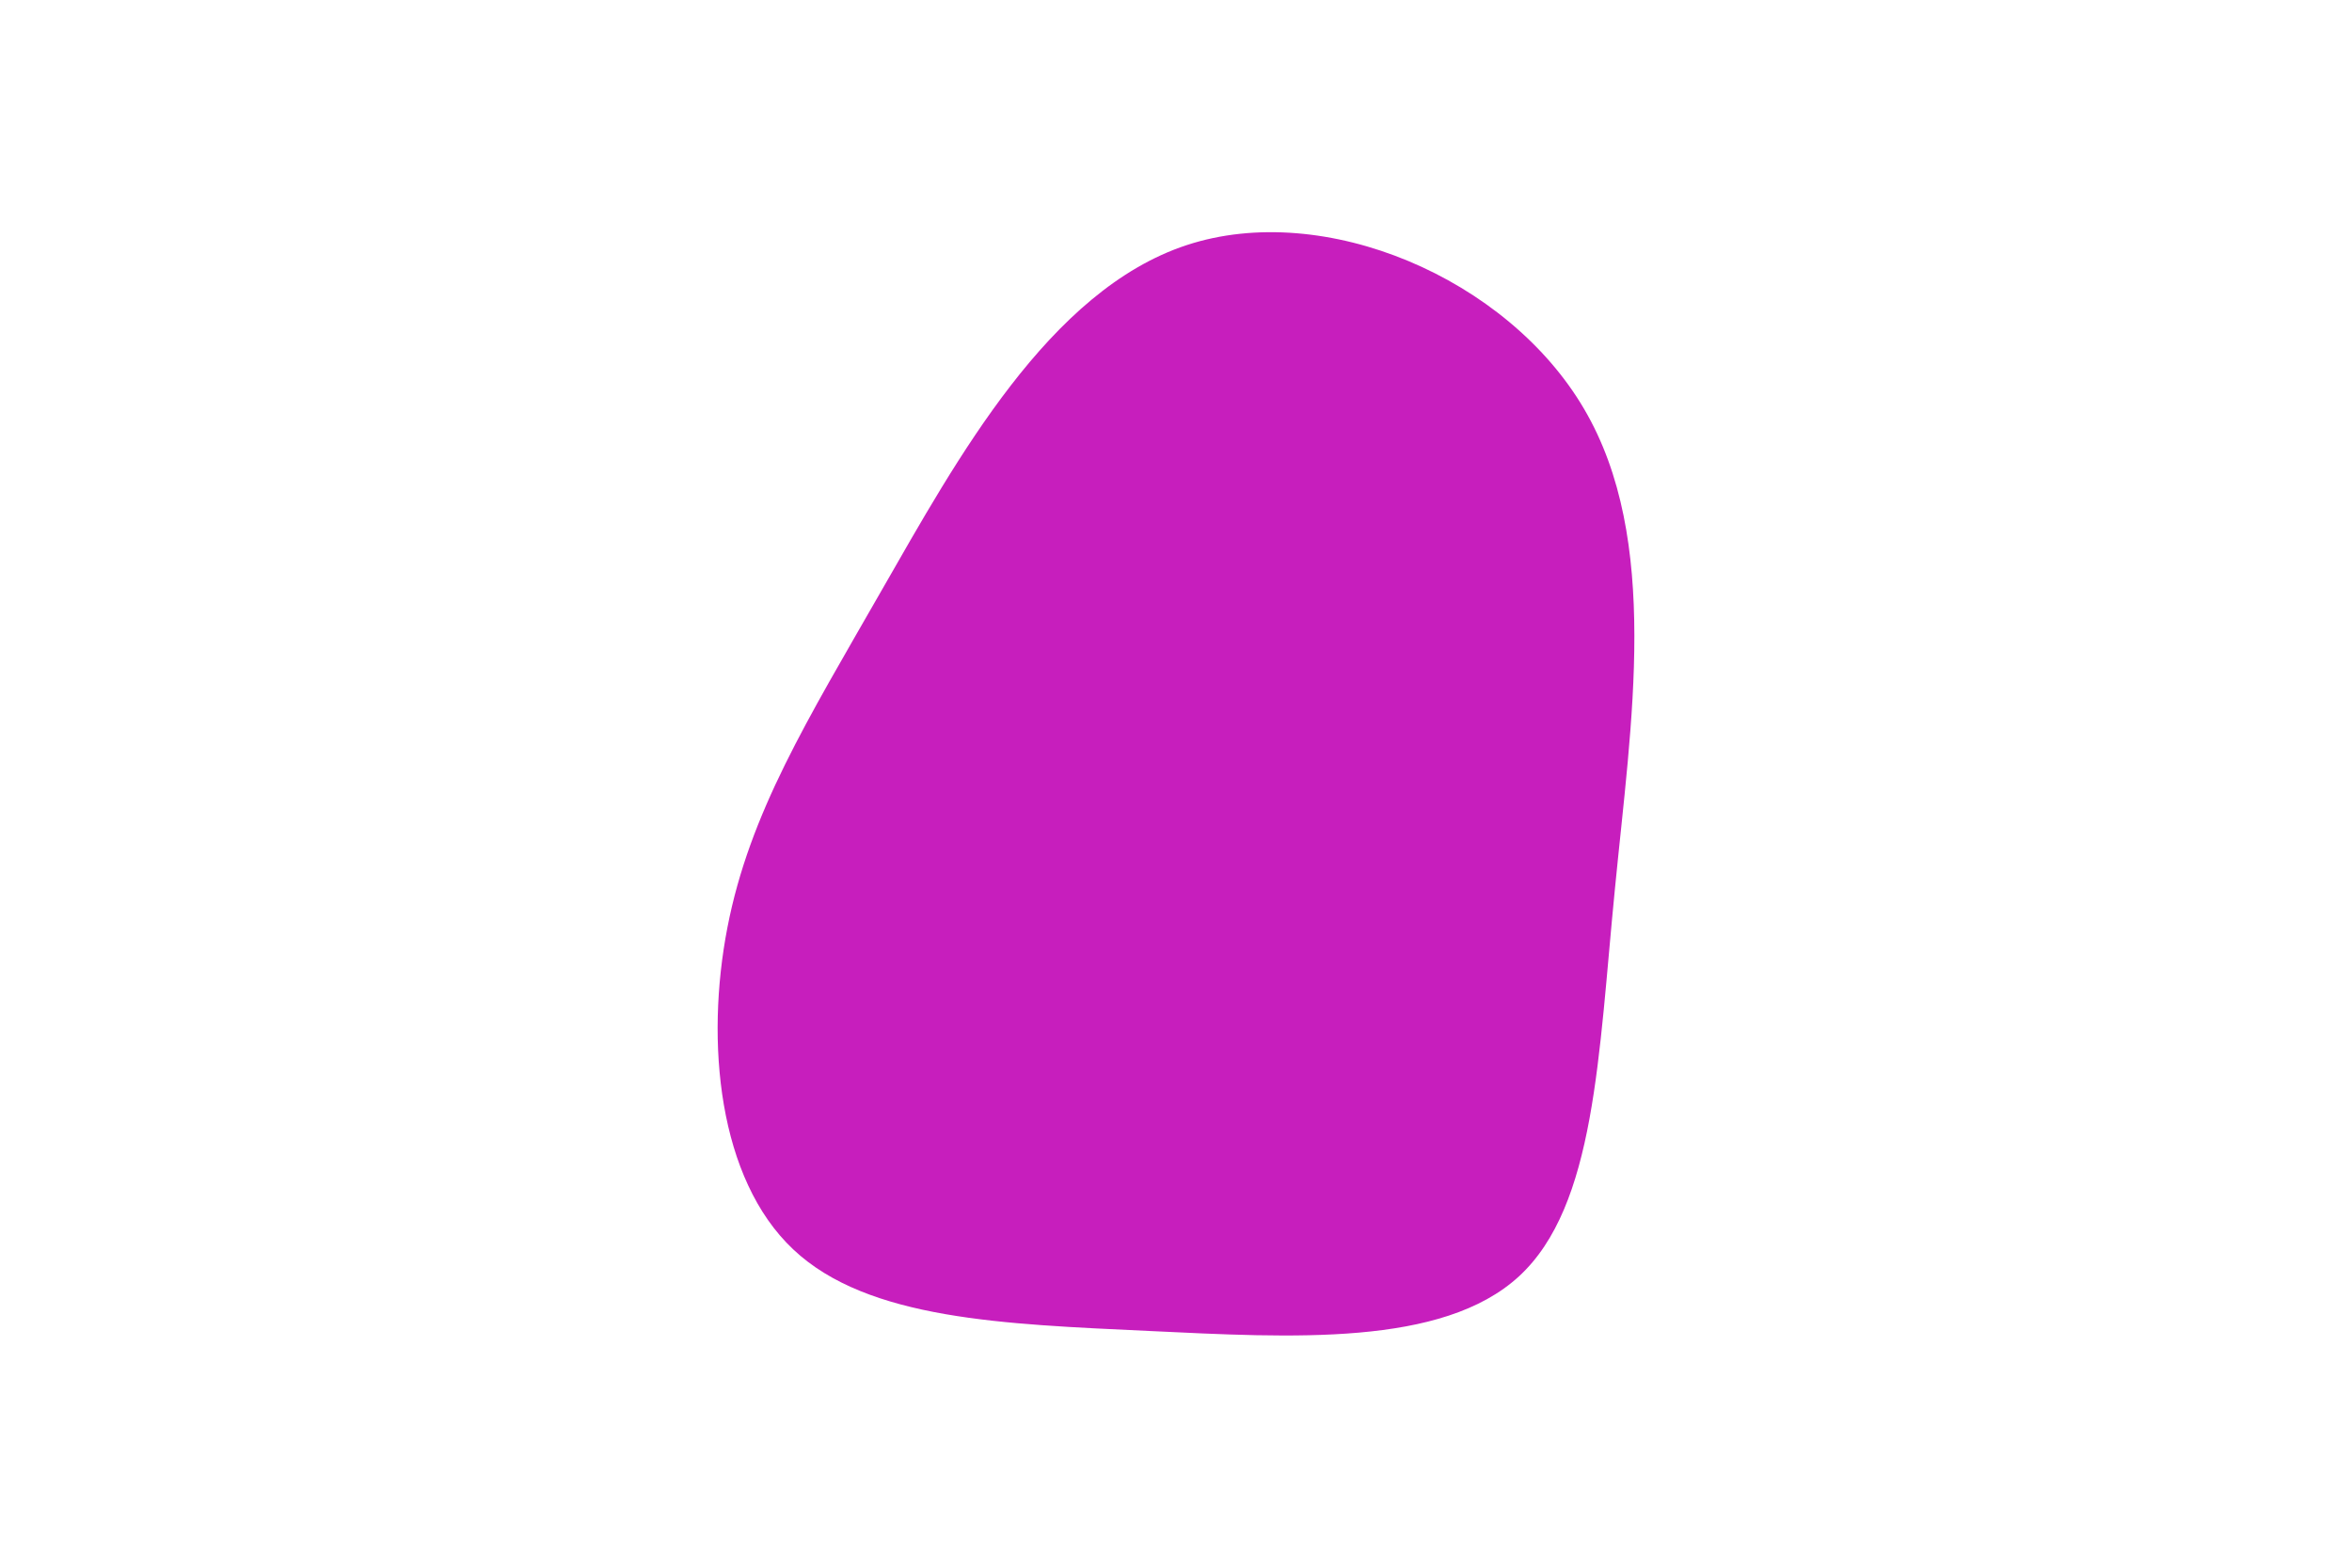 <svg id="visual" viewBox="0 0 900 600" width="900" height="600" xmlns="http://www.w3.org/2000/svg" xmlns:xlink="http://www.w3.org/1999/xlink" version="1.1"><g transform="translate(436.846 346.492)"><path d="M169.3 -190C198.7 -140 187.3 -70 181.1 -6.2C174.8 57.5 173.7 115 144.4 142C115 169 57.5 165.5 2.6 162.9C-52.3 160.3 -104.7 158.7 -133.3 131.7C-162 104.7 -167 52.3 -158.5 8.5C-150 -35.4 -128 -70.7 -99.4 -120.7C-70.7 -170.7 -35.4 -235.4 17.3 -252.7C70 -270 140 -240 169.3 -190" fill="#c71ebd"></path></g></svg>